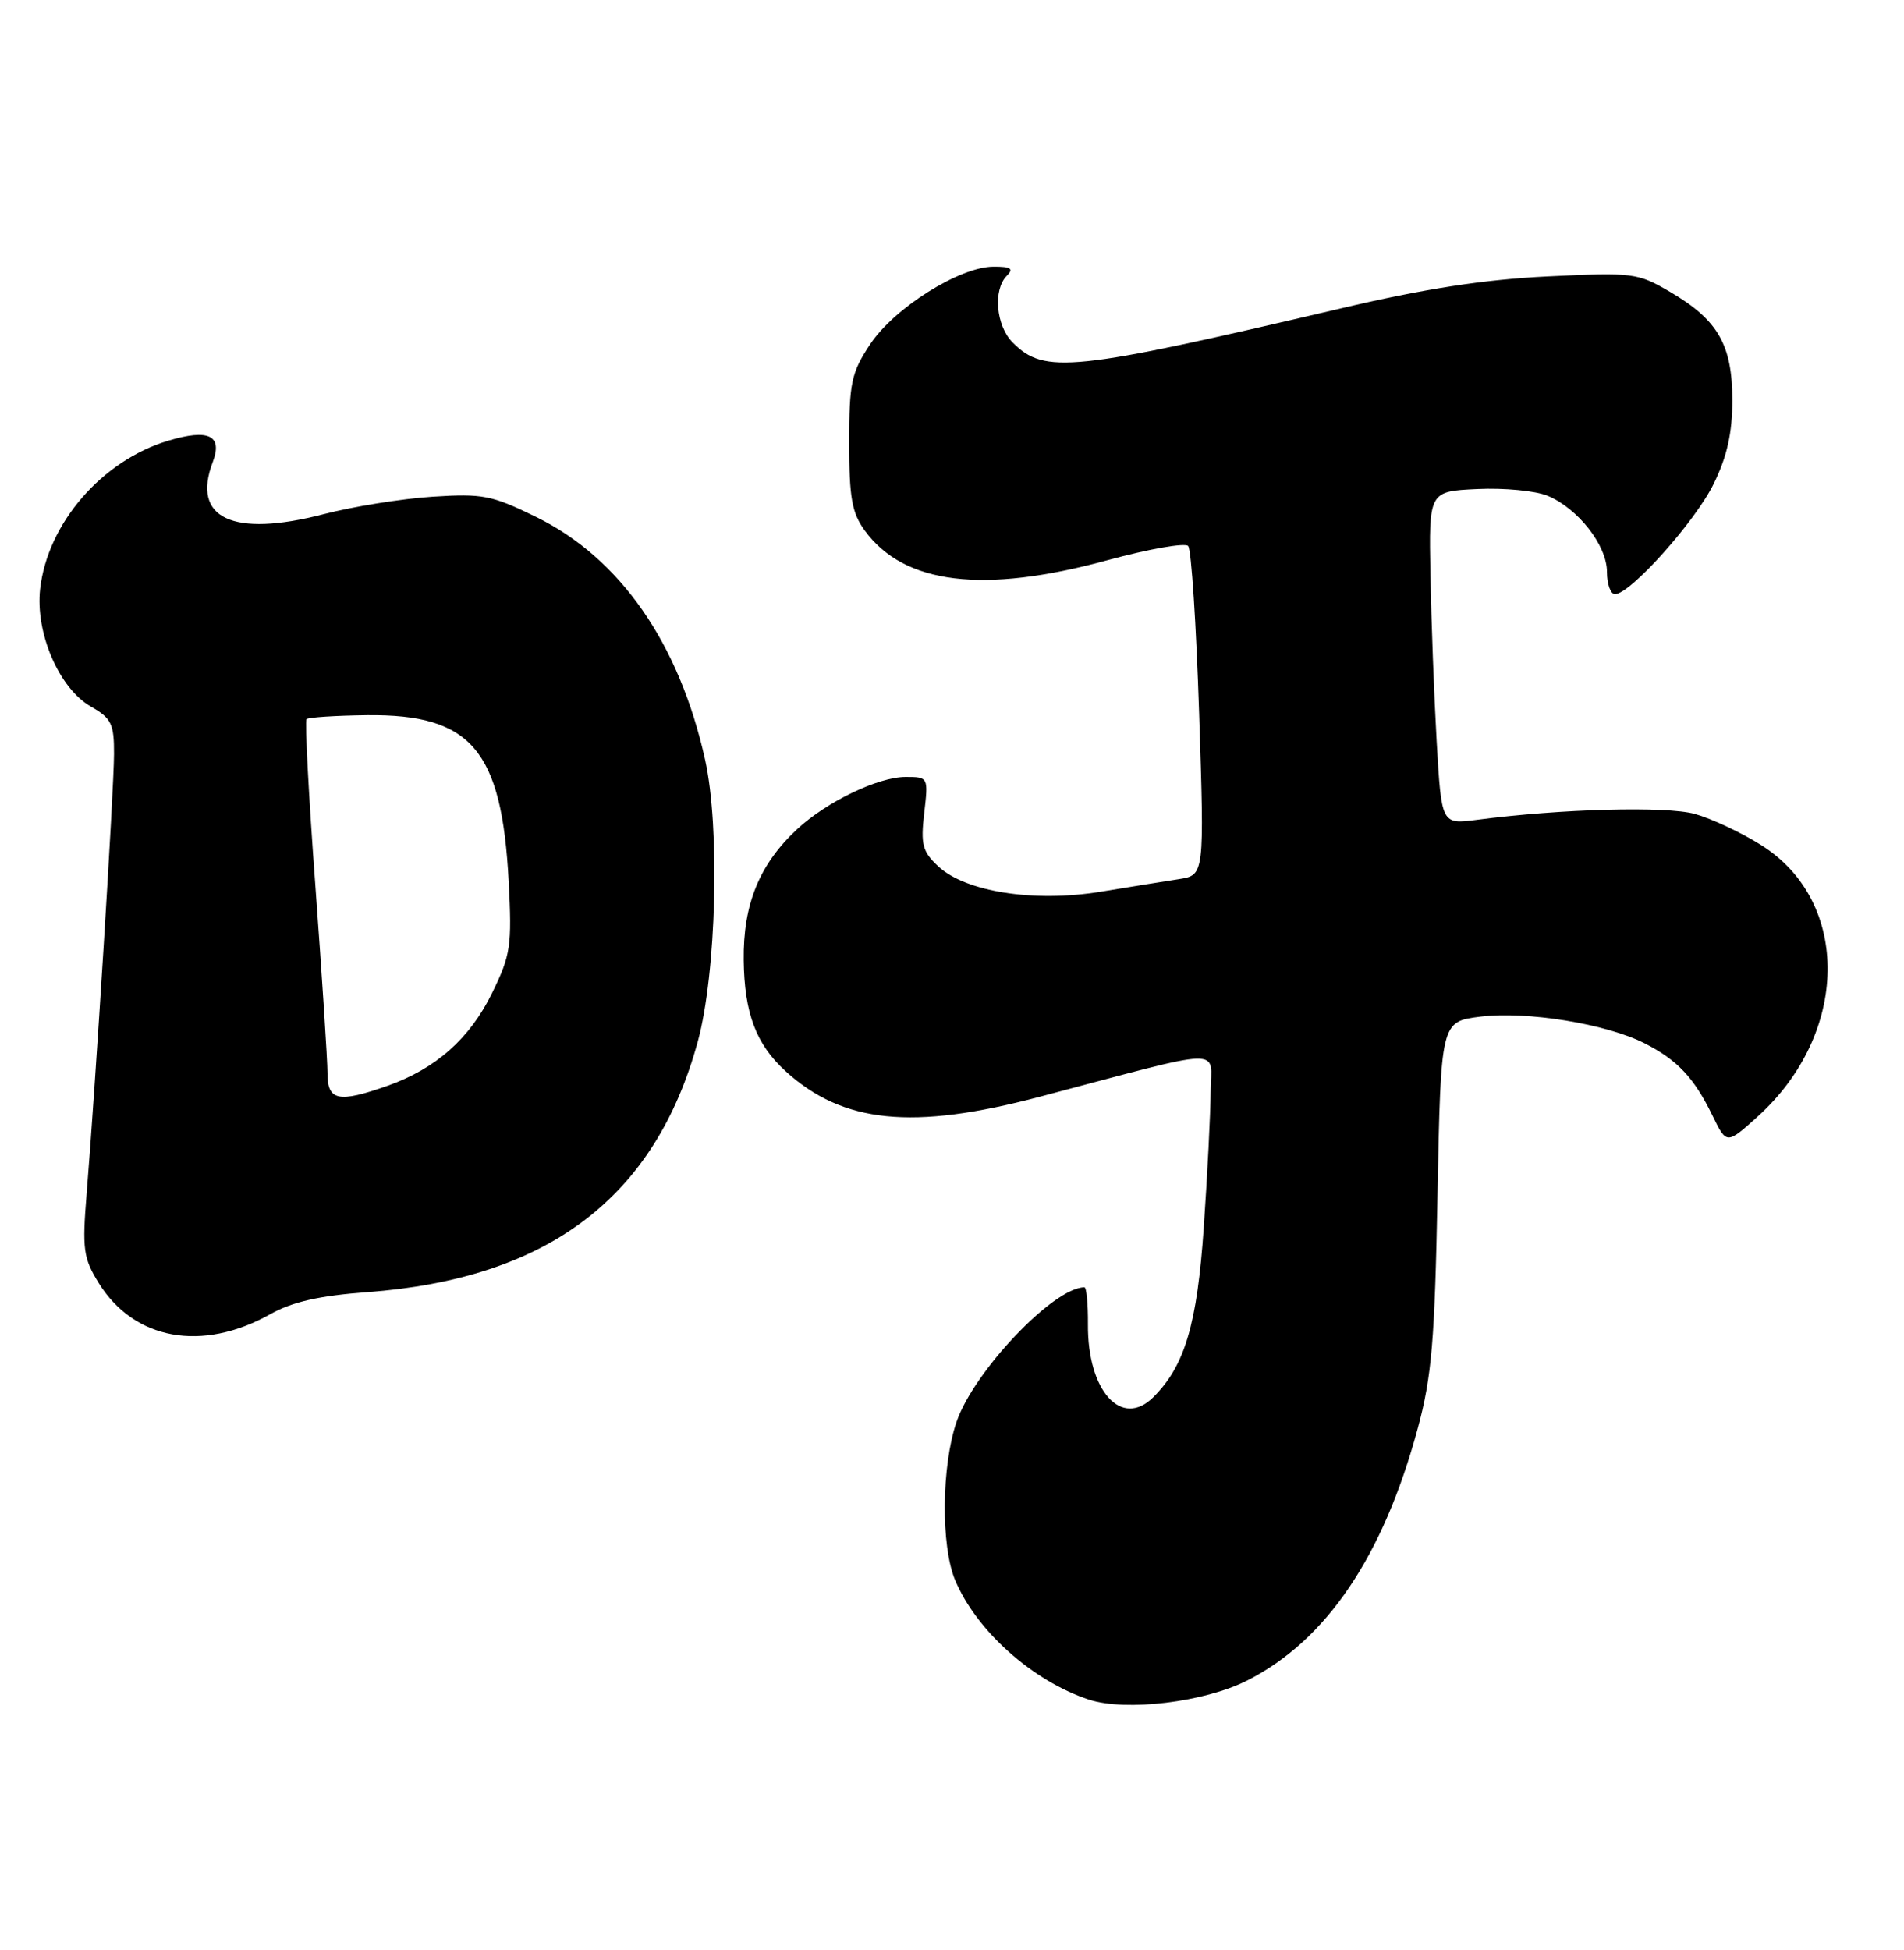 <?xml version="1.0" encoding="UTF-8" standalone="no"?>
<!DOCTYPE svg PUBLIC "-//W3C//DTD SVG 1.1//EN" "http://www.w3.org/Graphics/SVG/1.1/DTD/svg11.dtd" >
<svg xmlns="http://www.w3.org/2000/svg" xmlns:xlink="http://www.w3.org/1999/xlink" version="1.1" viewBox="0 0 250 256">
 <g >
 <path fill="currentColor"
d=" M 163.78 220.61 C 174.16 215.35 181.63 204.30 186.16 187.50 C 187.99 180.73 188.39 176.00 188.75 156.81 C 189.19 134.12 189.19 134.12 194.36 133.47 C 200.45 132.71 210.92 134.41 215.95 136.97 C 220.27 139.18 222.44 141.49 224.86 146.47 C 226.71 150.26 226.71 150.26 230.80 146.57 C 242.81 135.71 243.07 118.44 231.32 110.99 C 228.69 109.32 224.72 107.46 222.52 106.85 C 218.69 105.81 204.98 106.18 193.89 107.63 C 189.27 108.23 189.27 108.23 188.64 97.36 C 188.30 91.39 187.93 81.55 187.82 75.50 C 187.61 64.50 187.61 64.50 193.97 64.20 C 197.47 64.03 201.62 64.43 203.19 65.08 C 207.20 66.74 211.00 71.60 211.00 75.08 C 211.00 76.68 211.47 78.00 212.05 78.00 C 214.06 78.00 222.61 68.45 225.02 63.50 C 226.79 59.88 227.46 56.84 227.46 52.50 C 227.45 45.25 225.58 42.01 219.29 38.32 C 215.02 35.82 214.45 35.75 203.18 36.29 C 194.83 36.70 187.08 37.89 176.00 40.50 C 140.73 48.78 137.16 49.16 132.97 44.97 C 130.77 42.77 130.36 38.04 132.20 36.20 C 133.13 35.27 132.74 35.00 130.45 35.01 C 126.00 35.02 117.41 40.43 114.25 45.20 C 111.78 48.93 111.50 50.23 111.50 58.10 C 111.50 65.36 111.85 67.33 113.56 69.67 C 118.71 76.72 129.13 77.99 145.43 73.54 C 150.84 72.07 155.60 71.23 156.01 71.68 C 156.43 72.13 157.07 82.04 157.45 93.69 C 158.14 114.88 158.14 114.88 154.82 115.41 C 152.99 115.69 148.35 116.44 144.50 117.07 C 135.79 118.49 126.80 117.09 123.21 113.75 C 121.12 111.80 120.87 110.88 121.35 106.75 C 121.90 102.02 121.89 102.00 118.91 102.00 C 115.30 102.00 108.54 105.25 104.66 108.86 C 99.71 113.46 97.56 118.73 97.65 126.04 C 97.73 133.01 99.28 137.11 103.15 140.63 C 110.68 147.48 119.82 148.40 136.50 143.99 C 161.45 137.39 159.01 137.46 158.96 143.34 C 158.94 146.18 158.54 154.17 158.06 161.09 C 157.19 173.83 155.58 179.28 151.46 183.40 C 147.27 187.59 142.78 182.62 142.85 173.87 C 142.87 171.19 142.66 169.00 142.39 169.00 C 138.34 169.00 127.86 180.03 125.59 186.68 C 123.62 192.46 123.53 202.94 125.40 207.42 C 128.19 214.09 135.59 220.70 142.99 223.13 C 147.84 224.71 158.16 223.47 163.78 220.61 Z  M 35.50 172.52 C 38.37 170.91 41.94 170.10 48.16 169.64 C 71.95 167.89 86.01 157.24 91.62 136.74 C 94.06 127.81 94.56 108.62 92.58 99.73 C 89.18 84.45 81.44 73.31 70.46 67.90 C 64.57 65.01 63.40 64.78 56.76 65.21 C 52.77 65.47 46.35 66.50 42.50 67.50 C 30.55 70.60 25.13 68.05 27.93 60.68 C 29.27 57.16 27.41 56.26 22.08 57.86 C 13.37 60.47 6.24 68.72 5.27 77.31 C 4.62 83.10 7.76 90.39 11.95 92.77 C 14.63 94.30 14.99 95.03 14.97 99.00 C 14.96 103.69 12.54 142.50 11.38 156.65 C 10.78 164.01 10.94 165.16 12.95 168.42 C 17.59 175.92 26.52 177.55 35.50 172.52 Z  M 43.00 140.90 C 43.00 139.19 42.28 128.13 41.41 116.32 C 40.53 104.51 40.01 94.65 40.25 94.41 C 40.50 94.17 44.08 93.94 48.22 93.89 C 61.88 93.75 65.88 98.46 66.79 115.70 C 67.23 124.19 67.06 125.36 64.61 130.37 C 61.68 136.35 57.23 140.30 50.89 142.54 C 44.43 144.82 43.00 144.52 43.00 140.90 Z "/>
</g>
</svg>